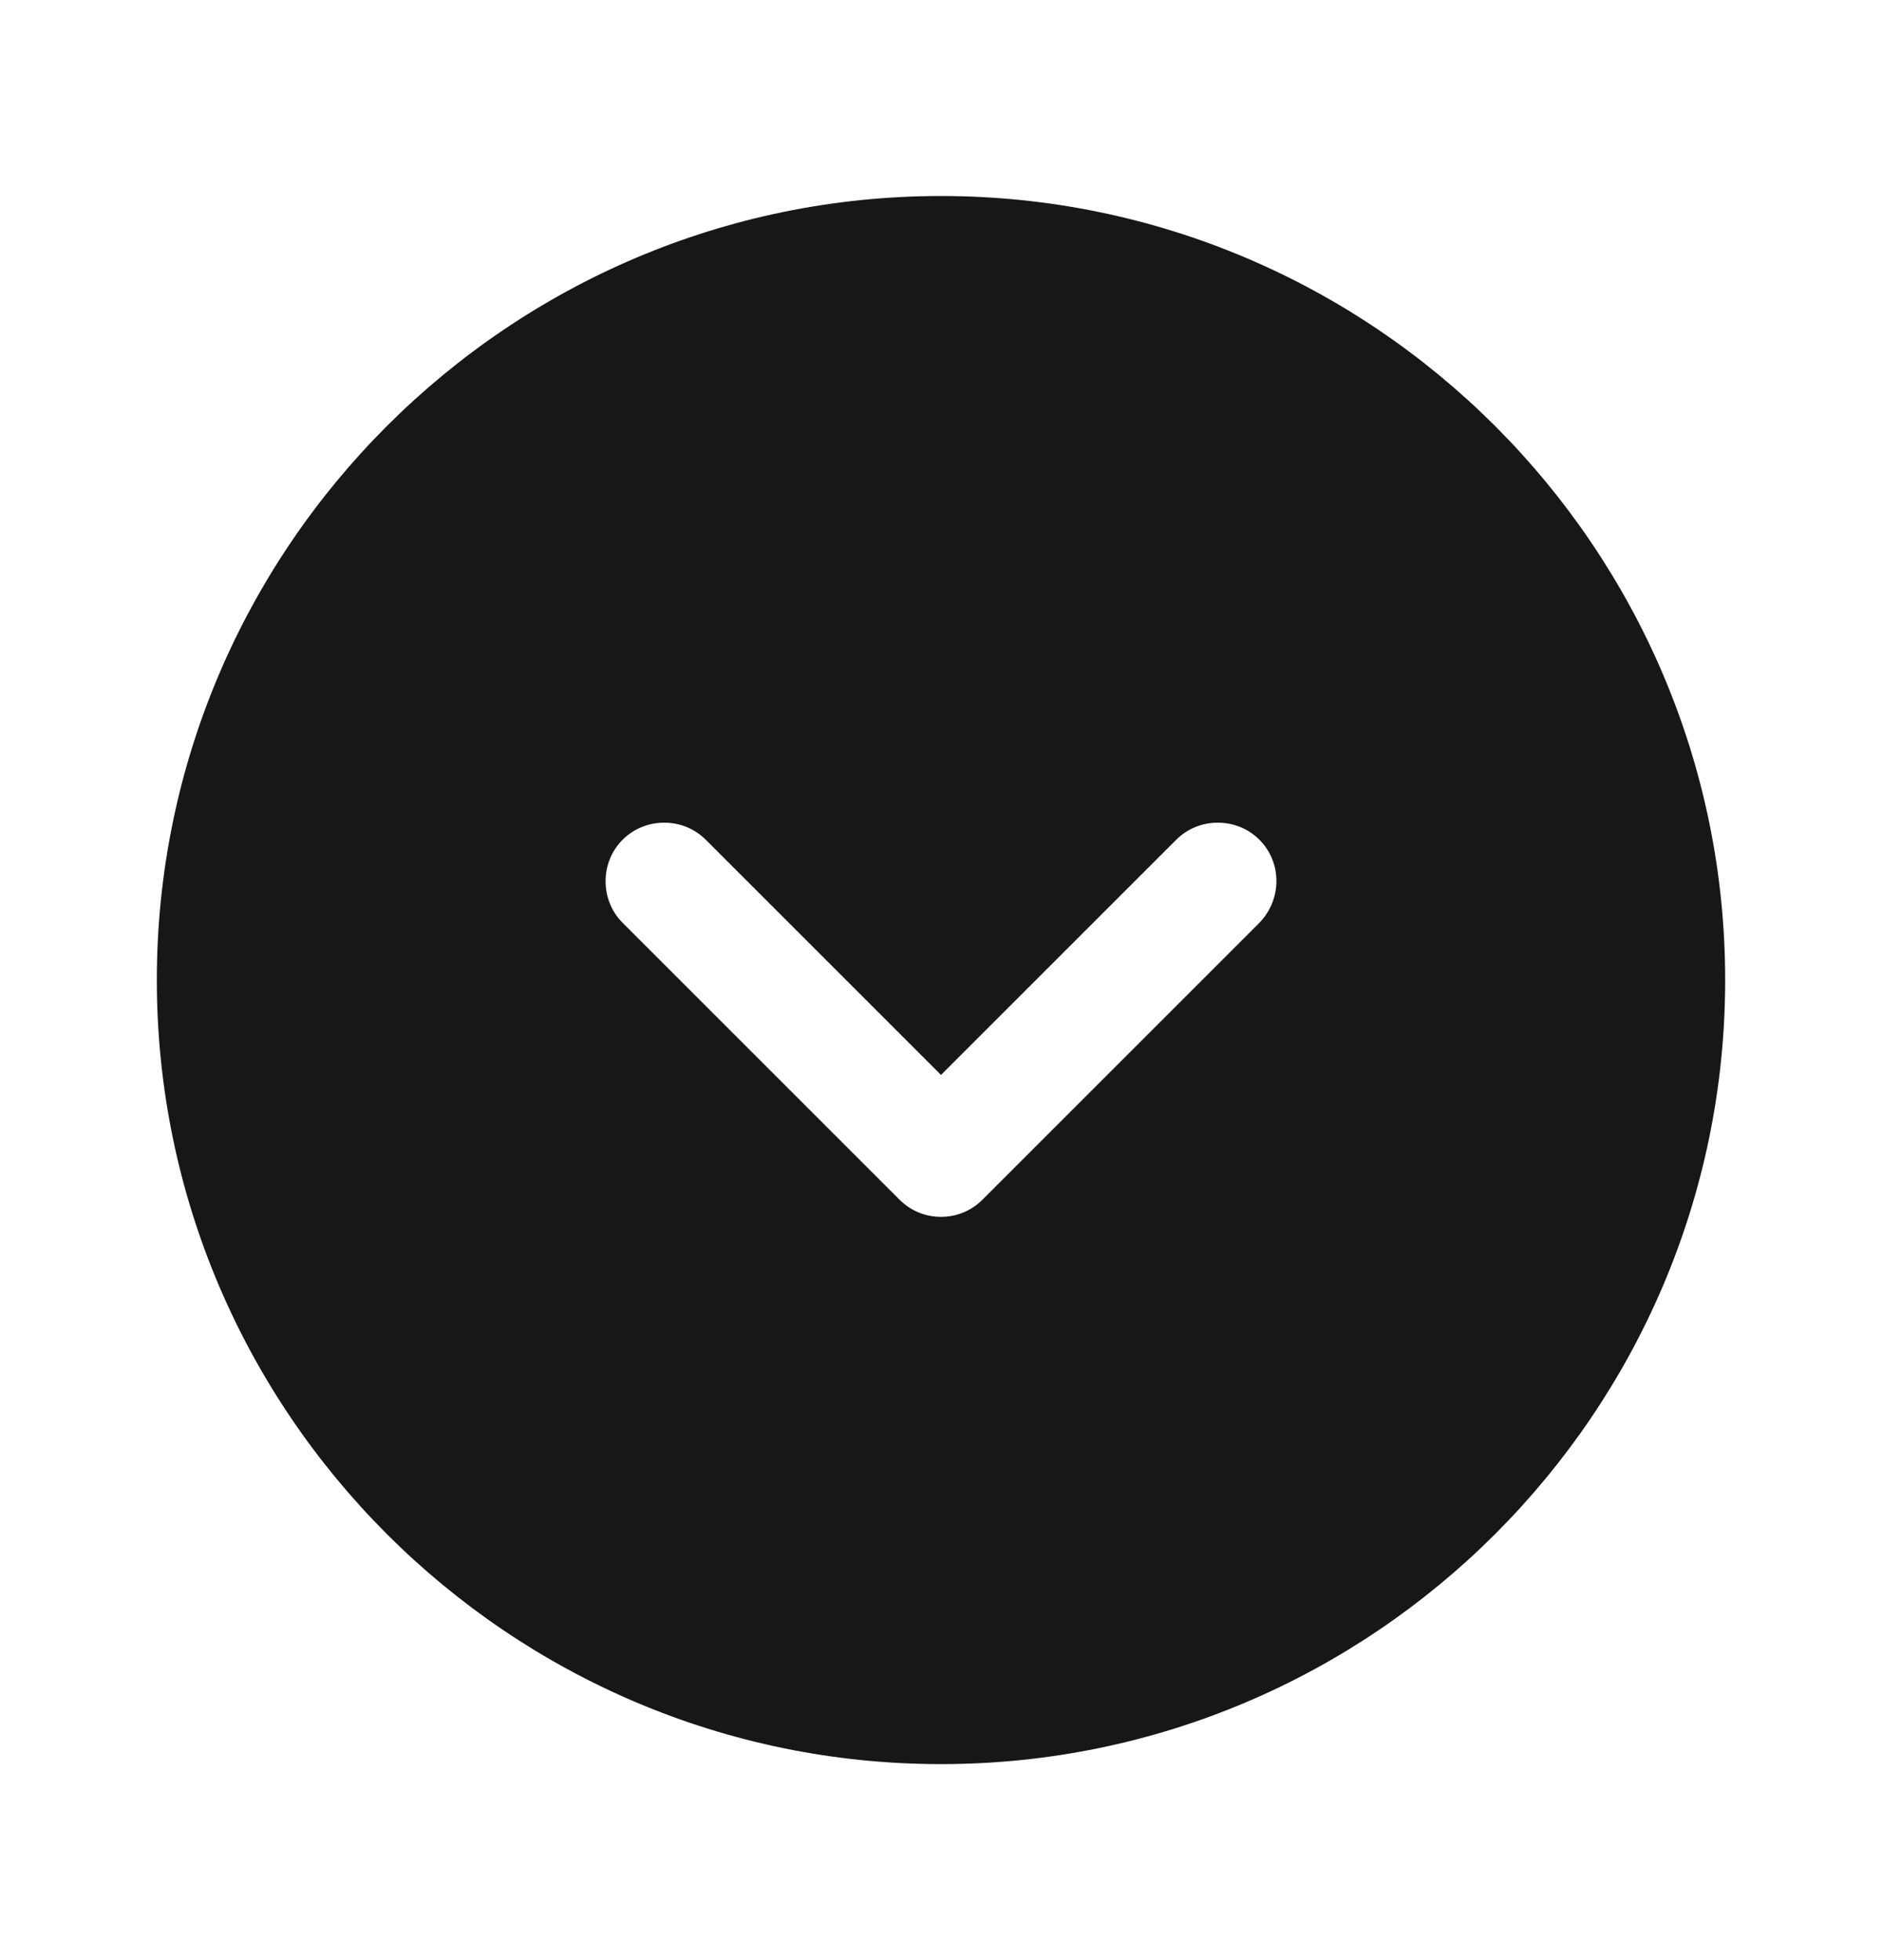 <svg width="24" height="25" viewBox="0 0 24 25" fill="none" xmlns="http://www.w3.org/2000/svg">
<path d="M12 2.5C6.49 2.5 2 6.99 2 12.5C2 18.01 6.49 22.5 12 22.5C17.51 22.5 22 18.01 22 12.5C22 6.99 17.51 2.5 12 2.5ZM16.06 11.77L12.53 15.3C12.38 15.45 12.19 15.52 12 15.52C11.81 15.52 11.62 15.45 11.47 15.3L7.94 11.77C7.65 11.48 7.65 11 7.94 10.71C8.23 10.42 8.71 10.42 9 10.71L12 13.71L15 10.71C15.29 10.42 15.77 10.42 16.06 10.71C16.35 11 16.35 11.47 16.06 11.77Z" fill="#171717"/>
</svg>
